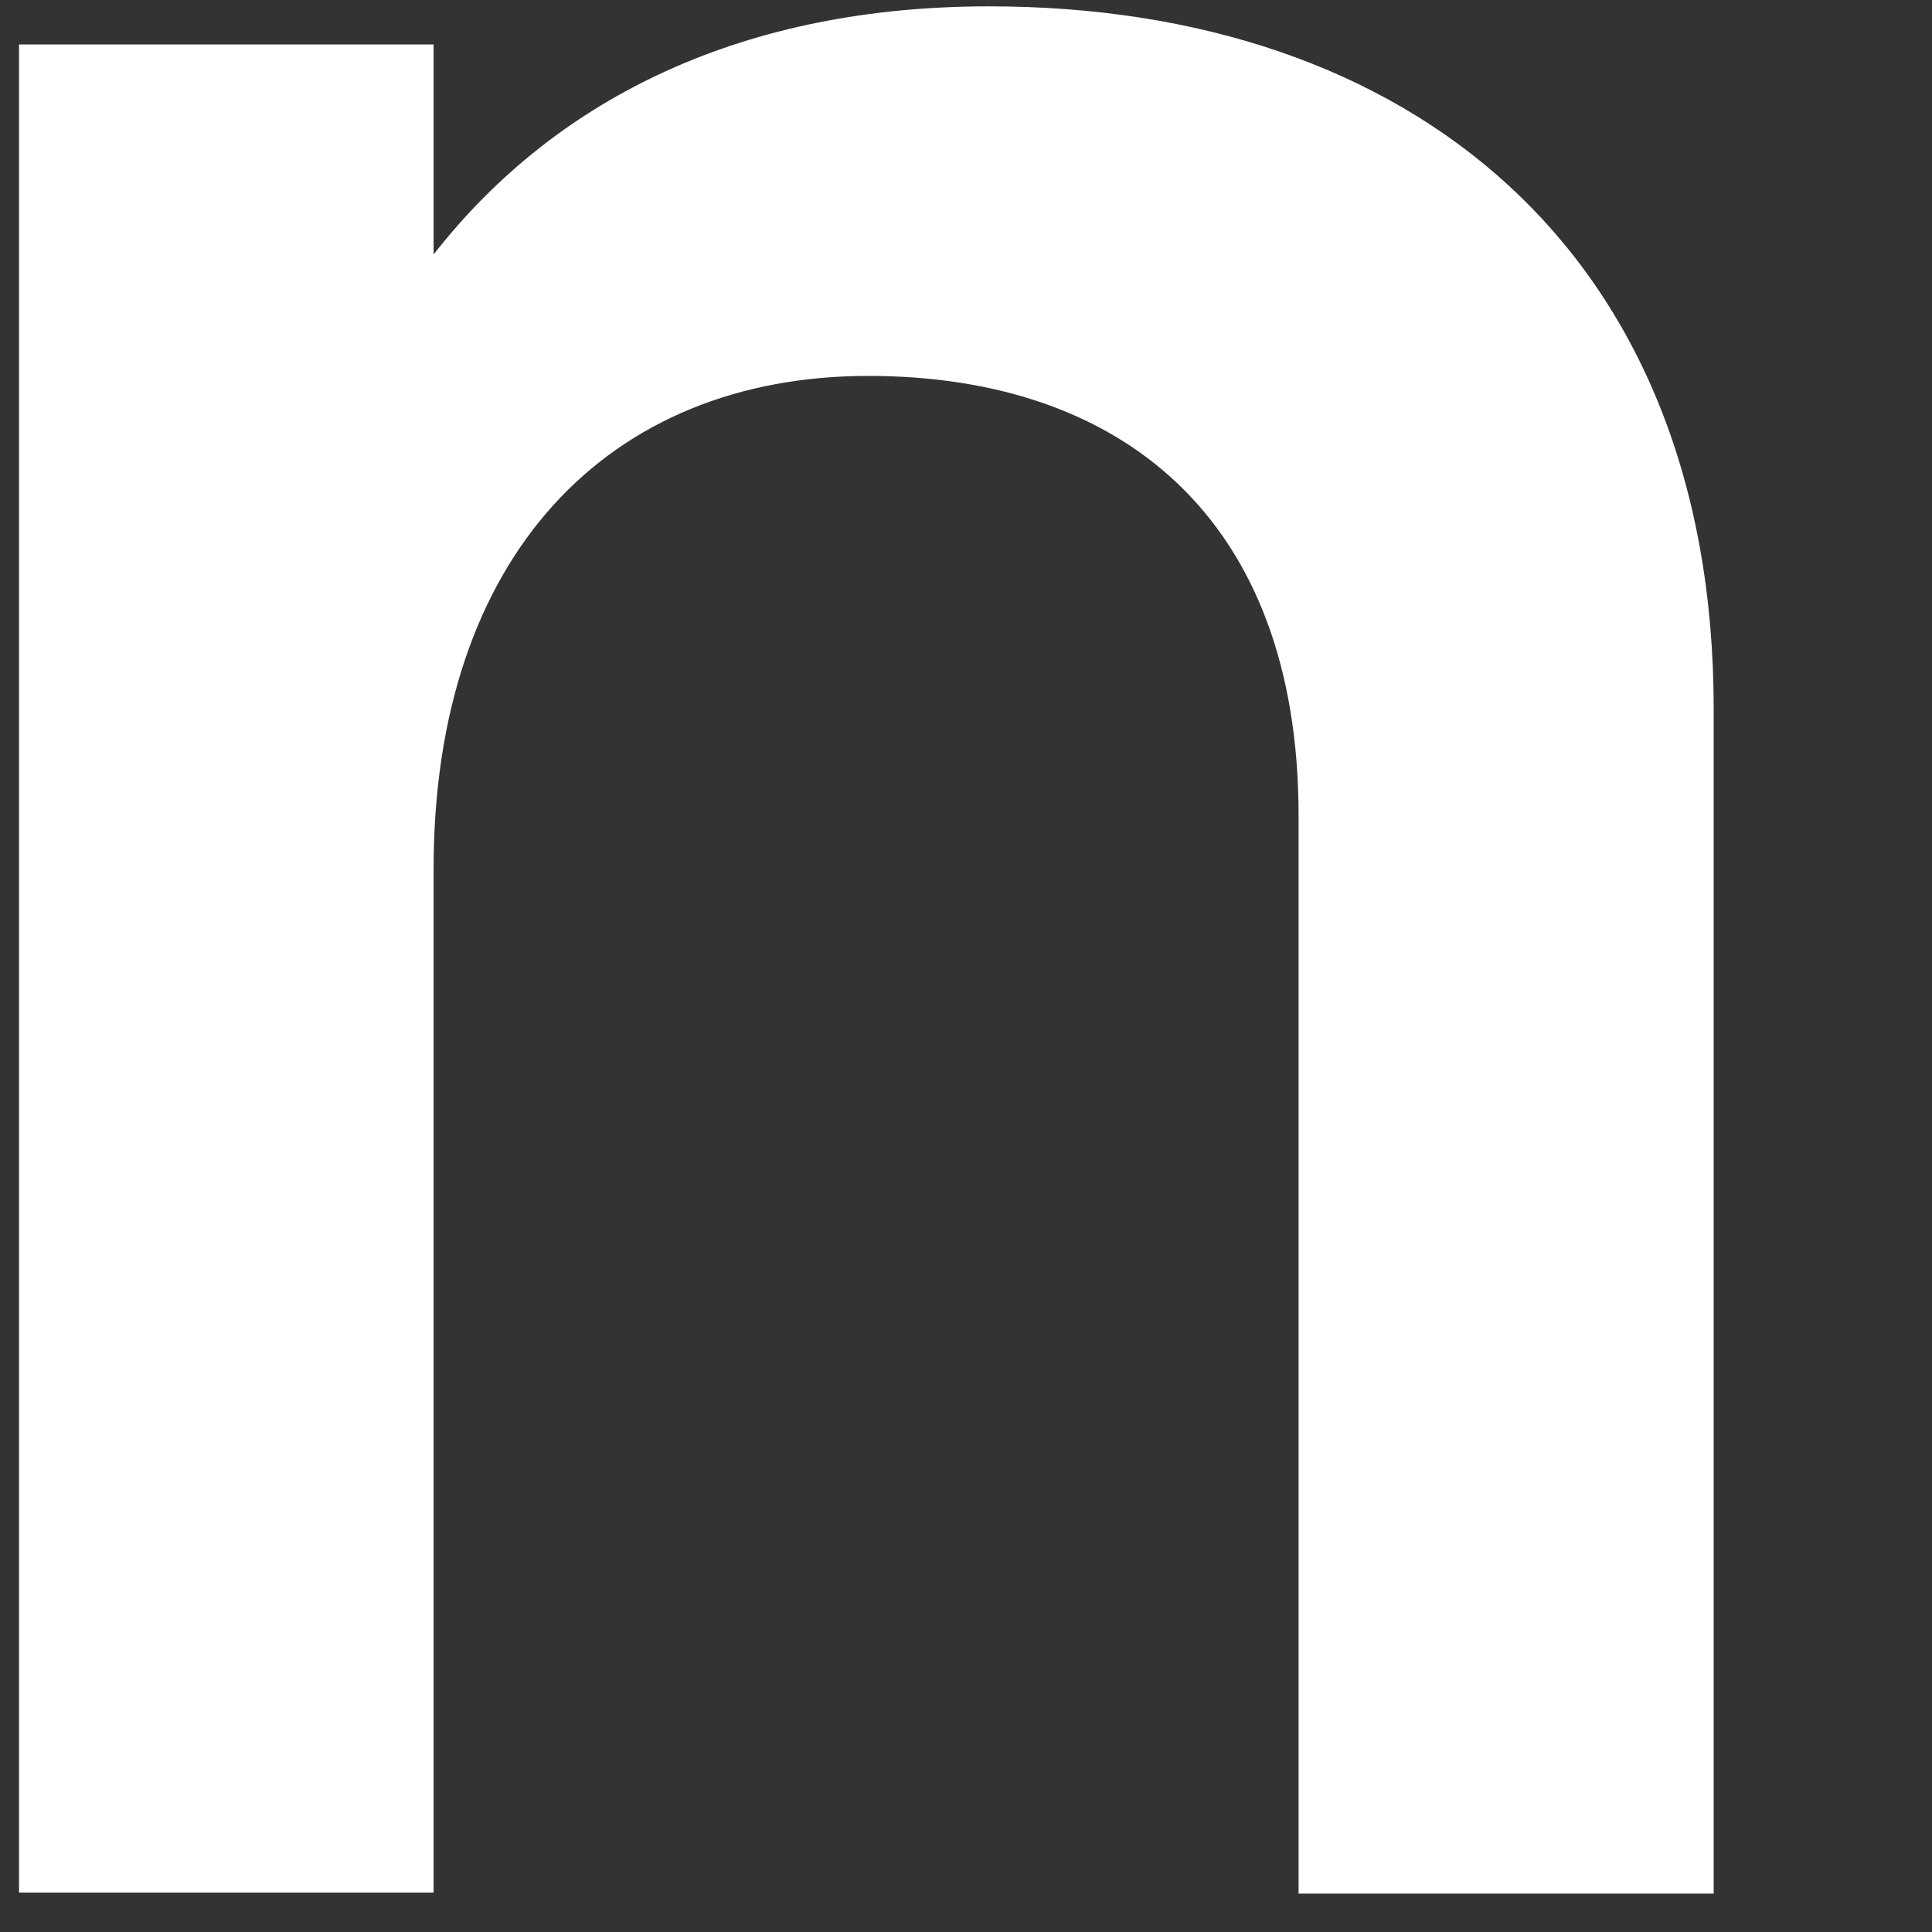 <svg width="7" height="7" viewBox="0 0 7 7" fill="none" xmlns="http://www.w3.org/2000/svg">
<rect x="0" y="0" width="7" height="7" fill="#333333" stroke="none"/>
<path d="M6.209 2.568V6.861H4.705V2.955C4.705 1.874 4.059 1.362 3.146 1.362C2.205 1.362 1.571 2.013 1.571 3.148V6.857H0.069V0.161H1.571V0.922C2.025 0.341 2.71 0.023 3.582 0.023C5.105 0.022 6.209 0.908 6.209 2.568Z" fill="white"/>
</svg>
